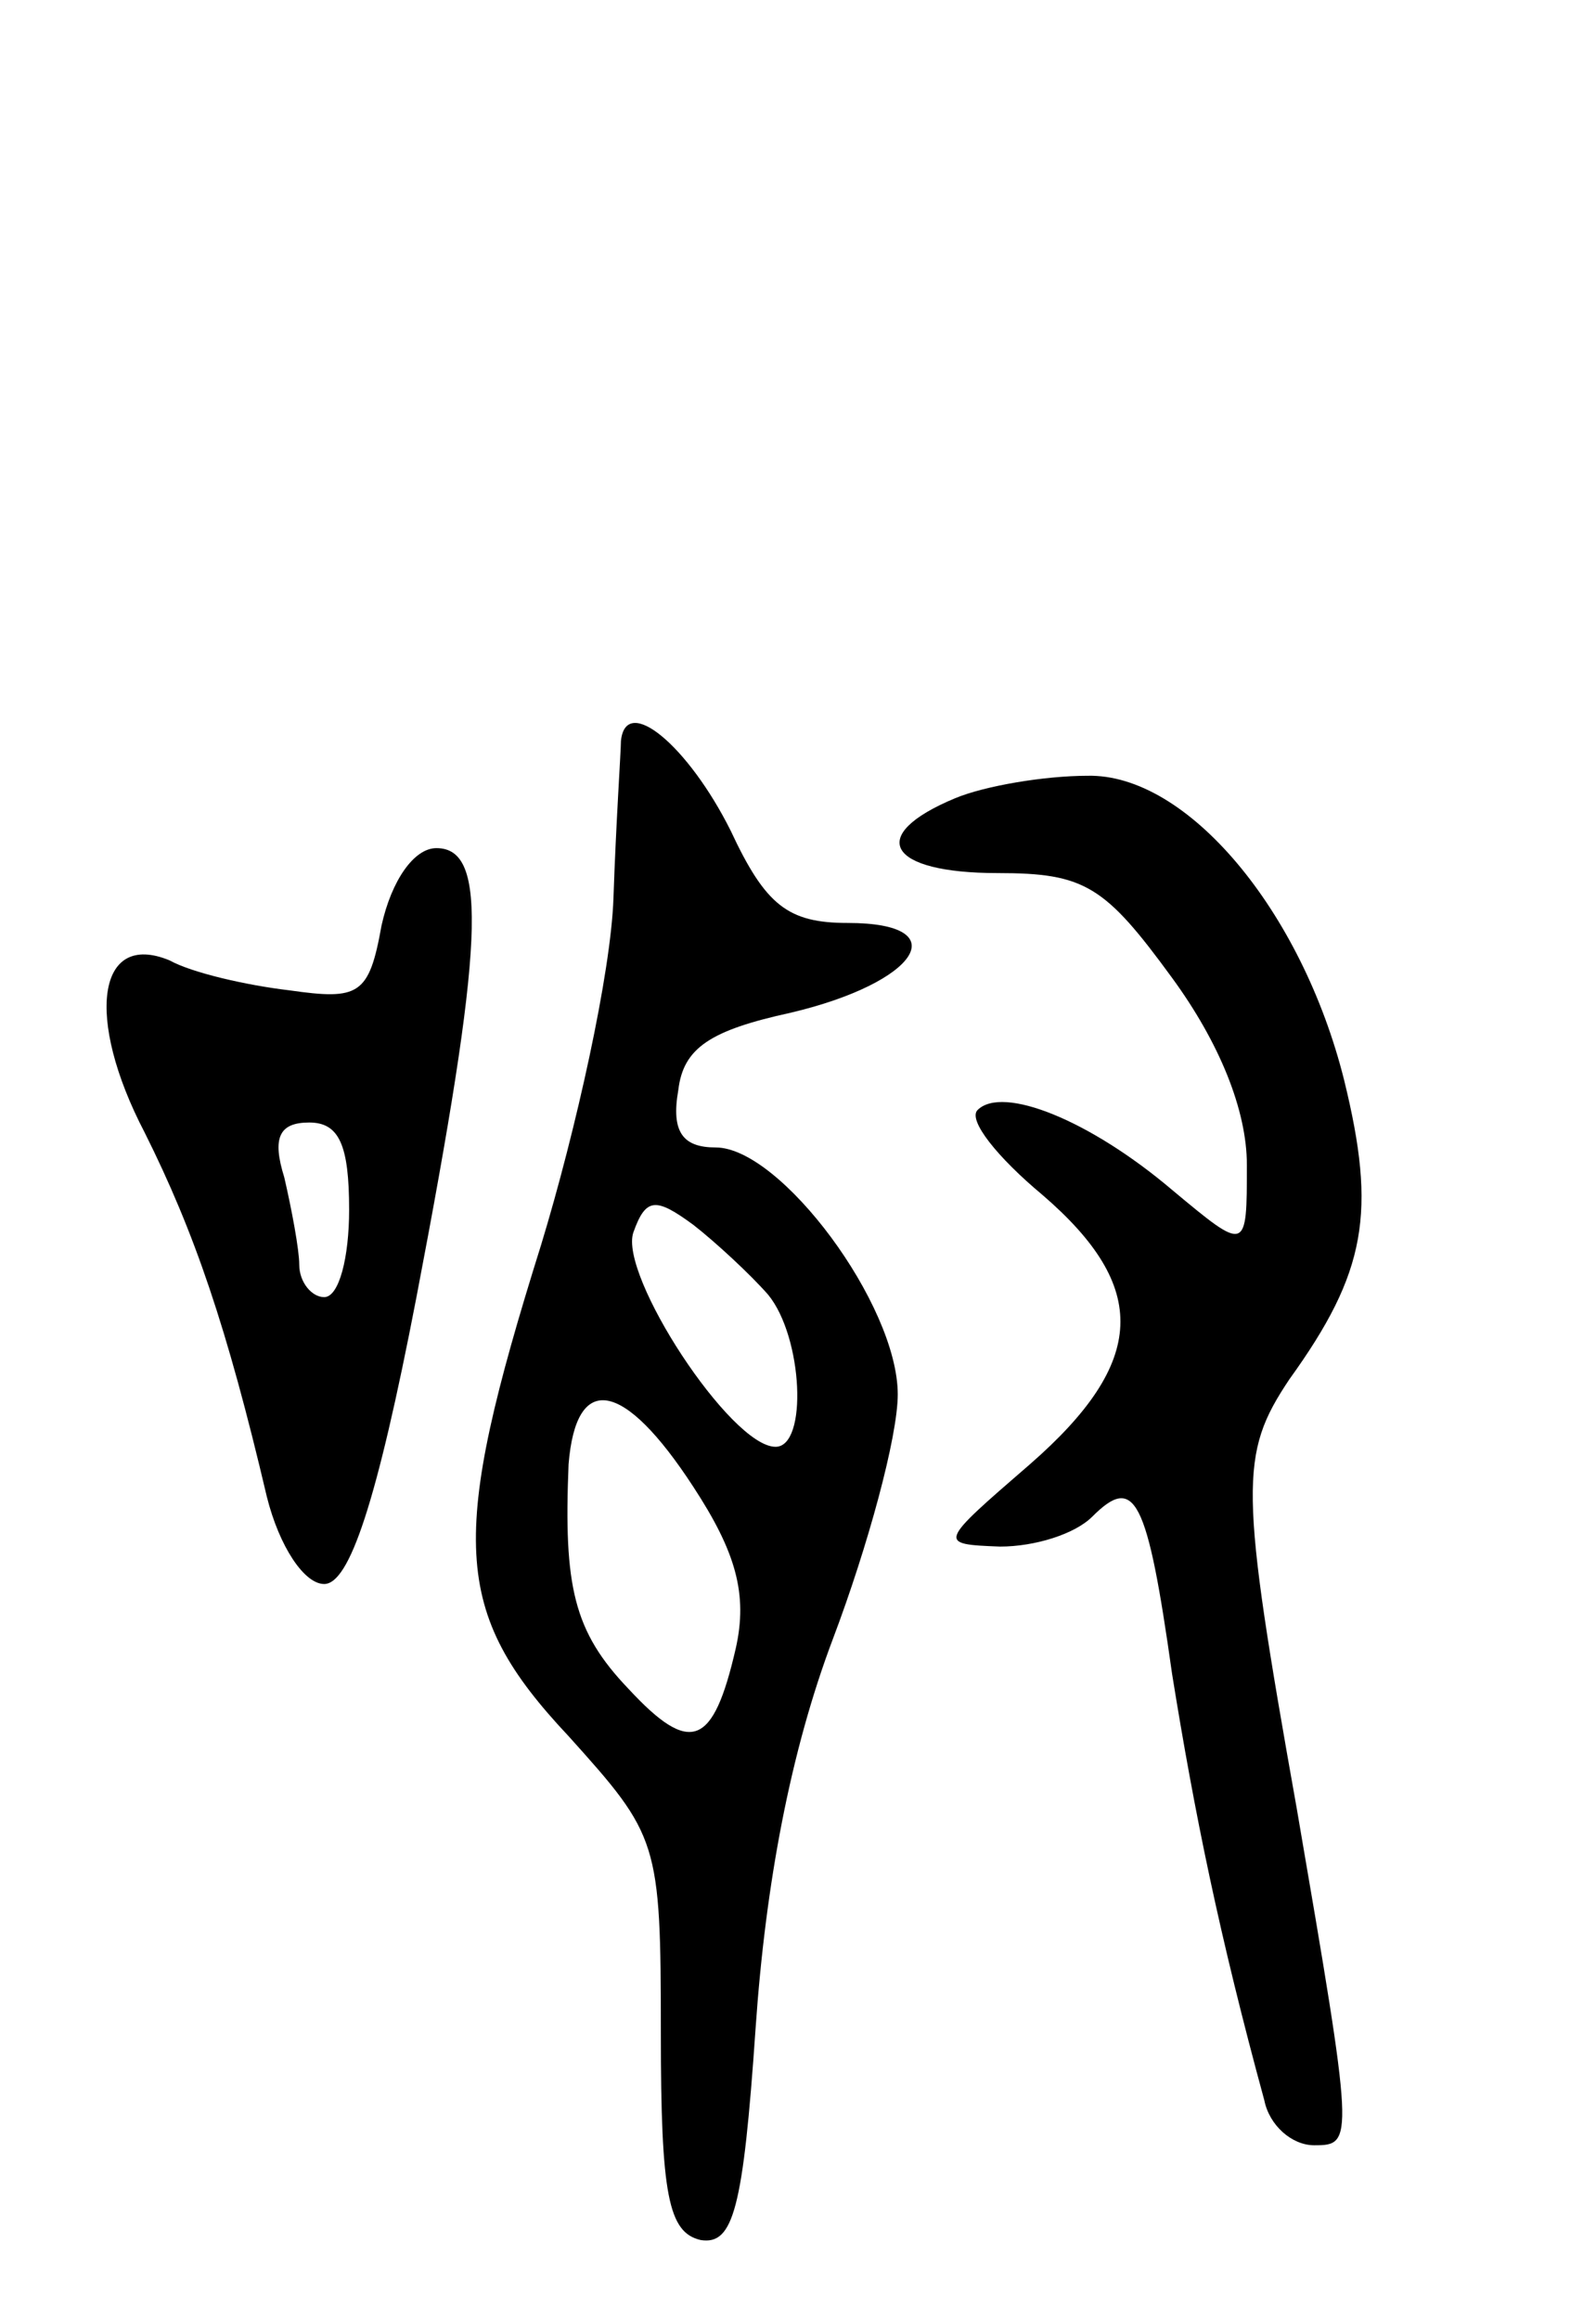 <svg version="1.0" xmlns="http://www.w3.org/2000/svg"
 width="64pt" height="93pt" viewBox="0 0 64 93"
 preserveAspectRatio="xMidYMid meet">
<g transform="translate(0,93) scale(0.1,-0.1)"
fill="#000000" stroke="none">
<path d="M249 633 c0 -4 -2 -33 -3 -63 -1 -30 -15 -93 -29 -139 -37 -118 -36
-147 11 -197 36 -40 37 -42 37 -119 0 -65 3 -80 16 -83 13 -2 17 12 22 85 4
58 14 111 31 156 14 37 26 81 26 98 0 36 -47 99 -73 99 -13 0 -18 6 -15 23 2
17 13 24 45 31 51 12 67 36 23 36 -24 0 -33 7 -47 37 -17 34 -42 55 -44 36z
m59 -222 c14 -17 16 -61 3 -61 -18 0 -63 69 -57 86 5 14 9 14 24 3 9 -7 23
-20 30 -28z m-30 -77 c17 -26 22 -43 17 -65 -9 -39 -18 -43 -43 -16 -22 23
-26 41 -24 90 3 37 22 34 50 -9z"/>
<path d="M383 610 c-36 -15 -27 -30 17 -30 35 0 43 -5 70 -42 19 -26 30 -53
30 -75 0 -35 0 -35 -30 -10 -33 28 -68 42 -78 32 -4 -4 8 -19 26 -34 43 -37
42 -67 -5 -108 -37 -32 -37 -32 -12 -33 14 0 30 5 37 12 17 17 22 8 32 -63 9
-56 19 -105 37 -171 2 -10 11 -18 20 -18 16 0 16 1 -7 135 -23 129 -23 142 -3
172 31 43 35 67 22 120 -17 68 -63 123 -103 122 -17 0 -41 -4 -53 -9z"/>
<path d="M153 559 c-5 -28 -9 -30 -37 -26 -17 2 -39 7 -48 12 -29 12 -34 -23
-10 -69 20 -40 33 -78 49 -146 5 -20 15 -35 23 -35 10 0 21 32 37 115 27 141
29 180 8 180 -9 0 -18 -13 -22 -31z m-13 -114 c0 -19 -4 -35 -10 -35 -5 0 -10
6 -10 13 0 6 -3 22 -6 35 -5 16 -2 22 10 22 12 0 16 -9 16 -35z"/>
</g>
</svg>
